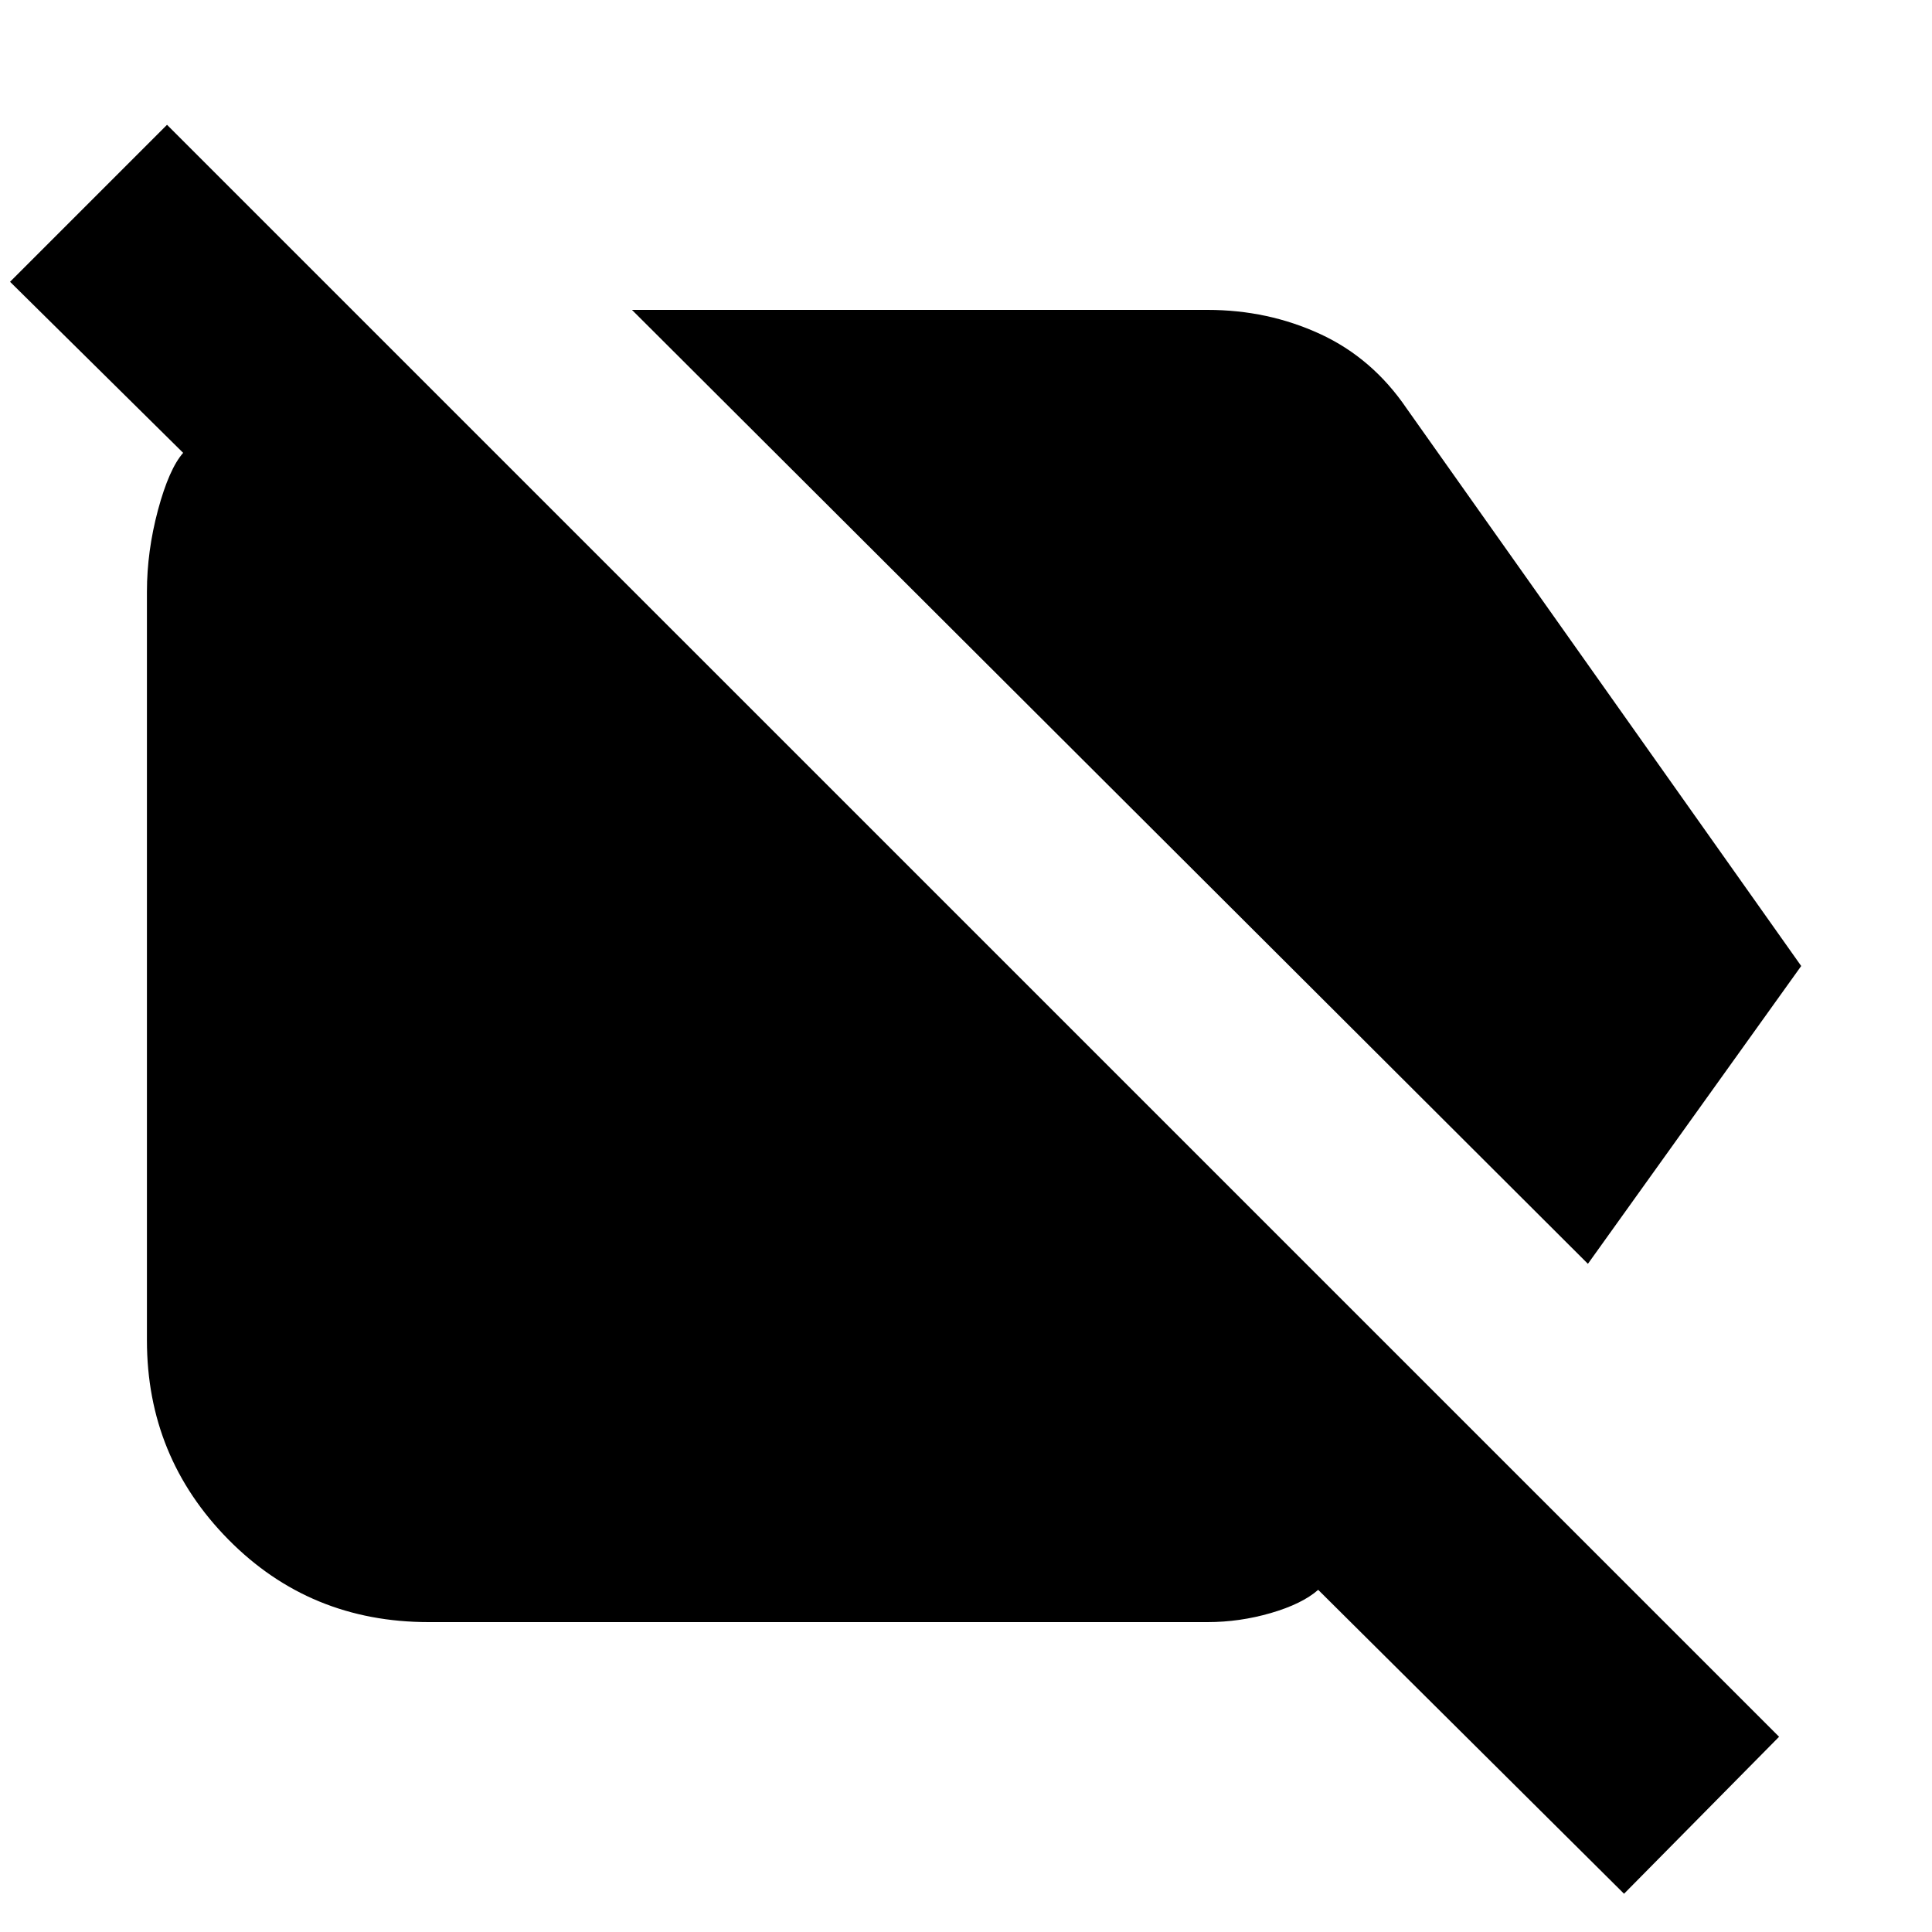 <svg xmlns="http://www.w3.org/2000/svg" height="20" width="20"><path d="M16.438 13.083 6.542 3.208H12.5Q13.125 3.208 13.667 3.458Q14.208 3.708 14.562 4.229L18.646 10ZM16.812 19.604 13.646 16.458Q13.479 16.604 13.156 16.698Q12.833 16.792 12.5 16.792H4.438Q3.208 16.792 2.365 15.938Q1.521 15.083 1.521 13.875V6.125Q1.521 5.708 1.635 5.281Q1.75 4.854 1.896 4.688L0.104 2.917L1.729 1.292L18.417 17.979Z"/></svg>